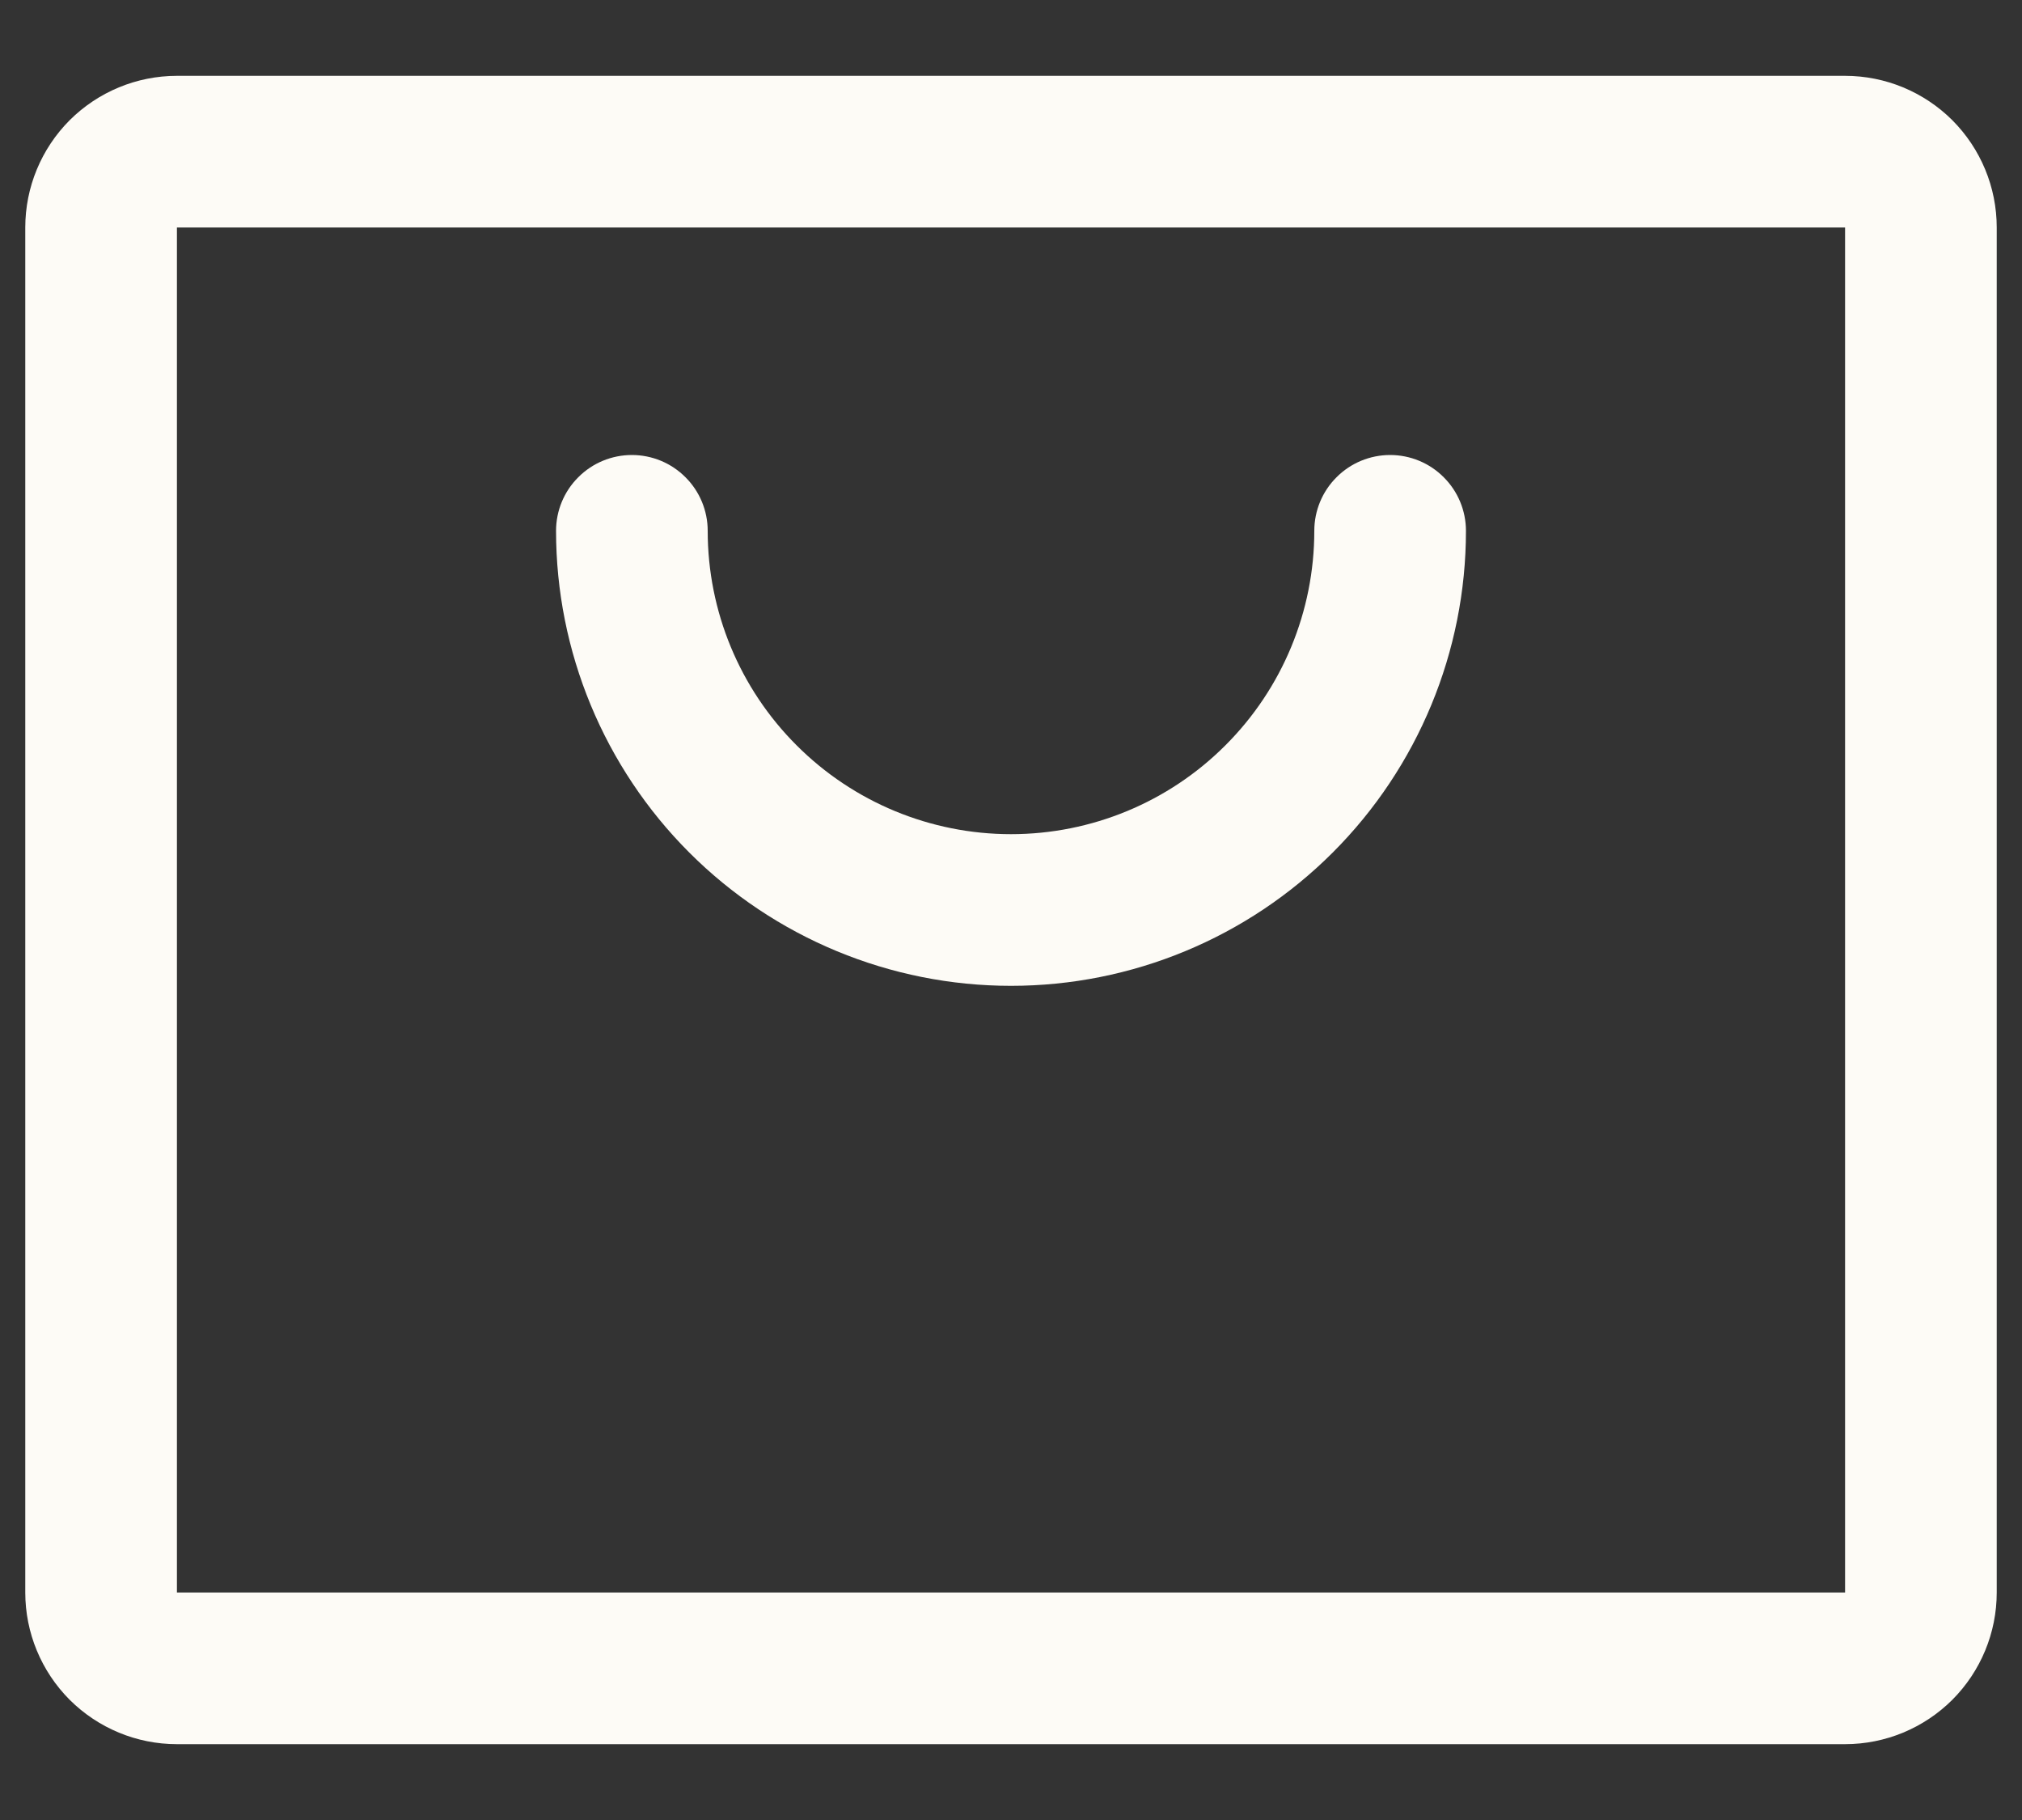 <svg width="20" height="18" viewBox="0 0 20 18" fill="none" xmlns="http://www.w3.org/2000/svg">
<rect x="0" y="0" width="20" height="18" fill="#333333" stroke="none"/>
<path d="M18.25 0.75H1.75C1.352 0.75 0.971 0.908 0.689 1.189C0.408 1.471 0.25 1.852 0.25 2.25V15.75C0.25 16.148 0.408 16.529 0.689 16.811C0.971 17.092 1.352 17.25 1.75 17.25H18.25C18.648 17.25 19.029 17.092 19.311 16.811C19.592 16.529 19.75 16.148 19.75 15.75V2.25C19.75 1.852 19.592 1.471 19.311 1.189C19.029 0.908 18.648 0.75 18.25 0.75ZM18.25 15.75H1.75V2.25H18.25V15.75ZM14.5 5.25C14.5 6.443 14.026 7.588 13.182 8.432C12.338 9.276 11.194 9.75 10 9.75C8.807 9.75 7.662 9.276 6.818 8.432C5.974 7.588 5.5 6.443 5.5 5.25C5.5 5.051 5.579 4.86 5.72 4.72C5.86 4.579 6.051 4.5 6.25 4.5C6.449 4.5 6.64 4.579 6.78 4.72C6.921 4.86 7 5.051 7 5.25C7 6.046 7.316 6.809 7.879 7.371C8.441 7.934 9.204 8.25 10 8.25C10.796 8.25 11.559 7.934 12.121 7.371C12.684 6.809 13 6.046 13 5.25C13 5.051 13.079 4.86 13.22 4.72C13.36 4.579 13.551 4.5 13.75 4.5C13.949 4.5 14.14 4.579 14.28 4.72C14.421 4.86 14.5 5.051 14.5 5.25Z" fill="#FDFBF6"/>
</svg>

